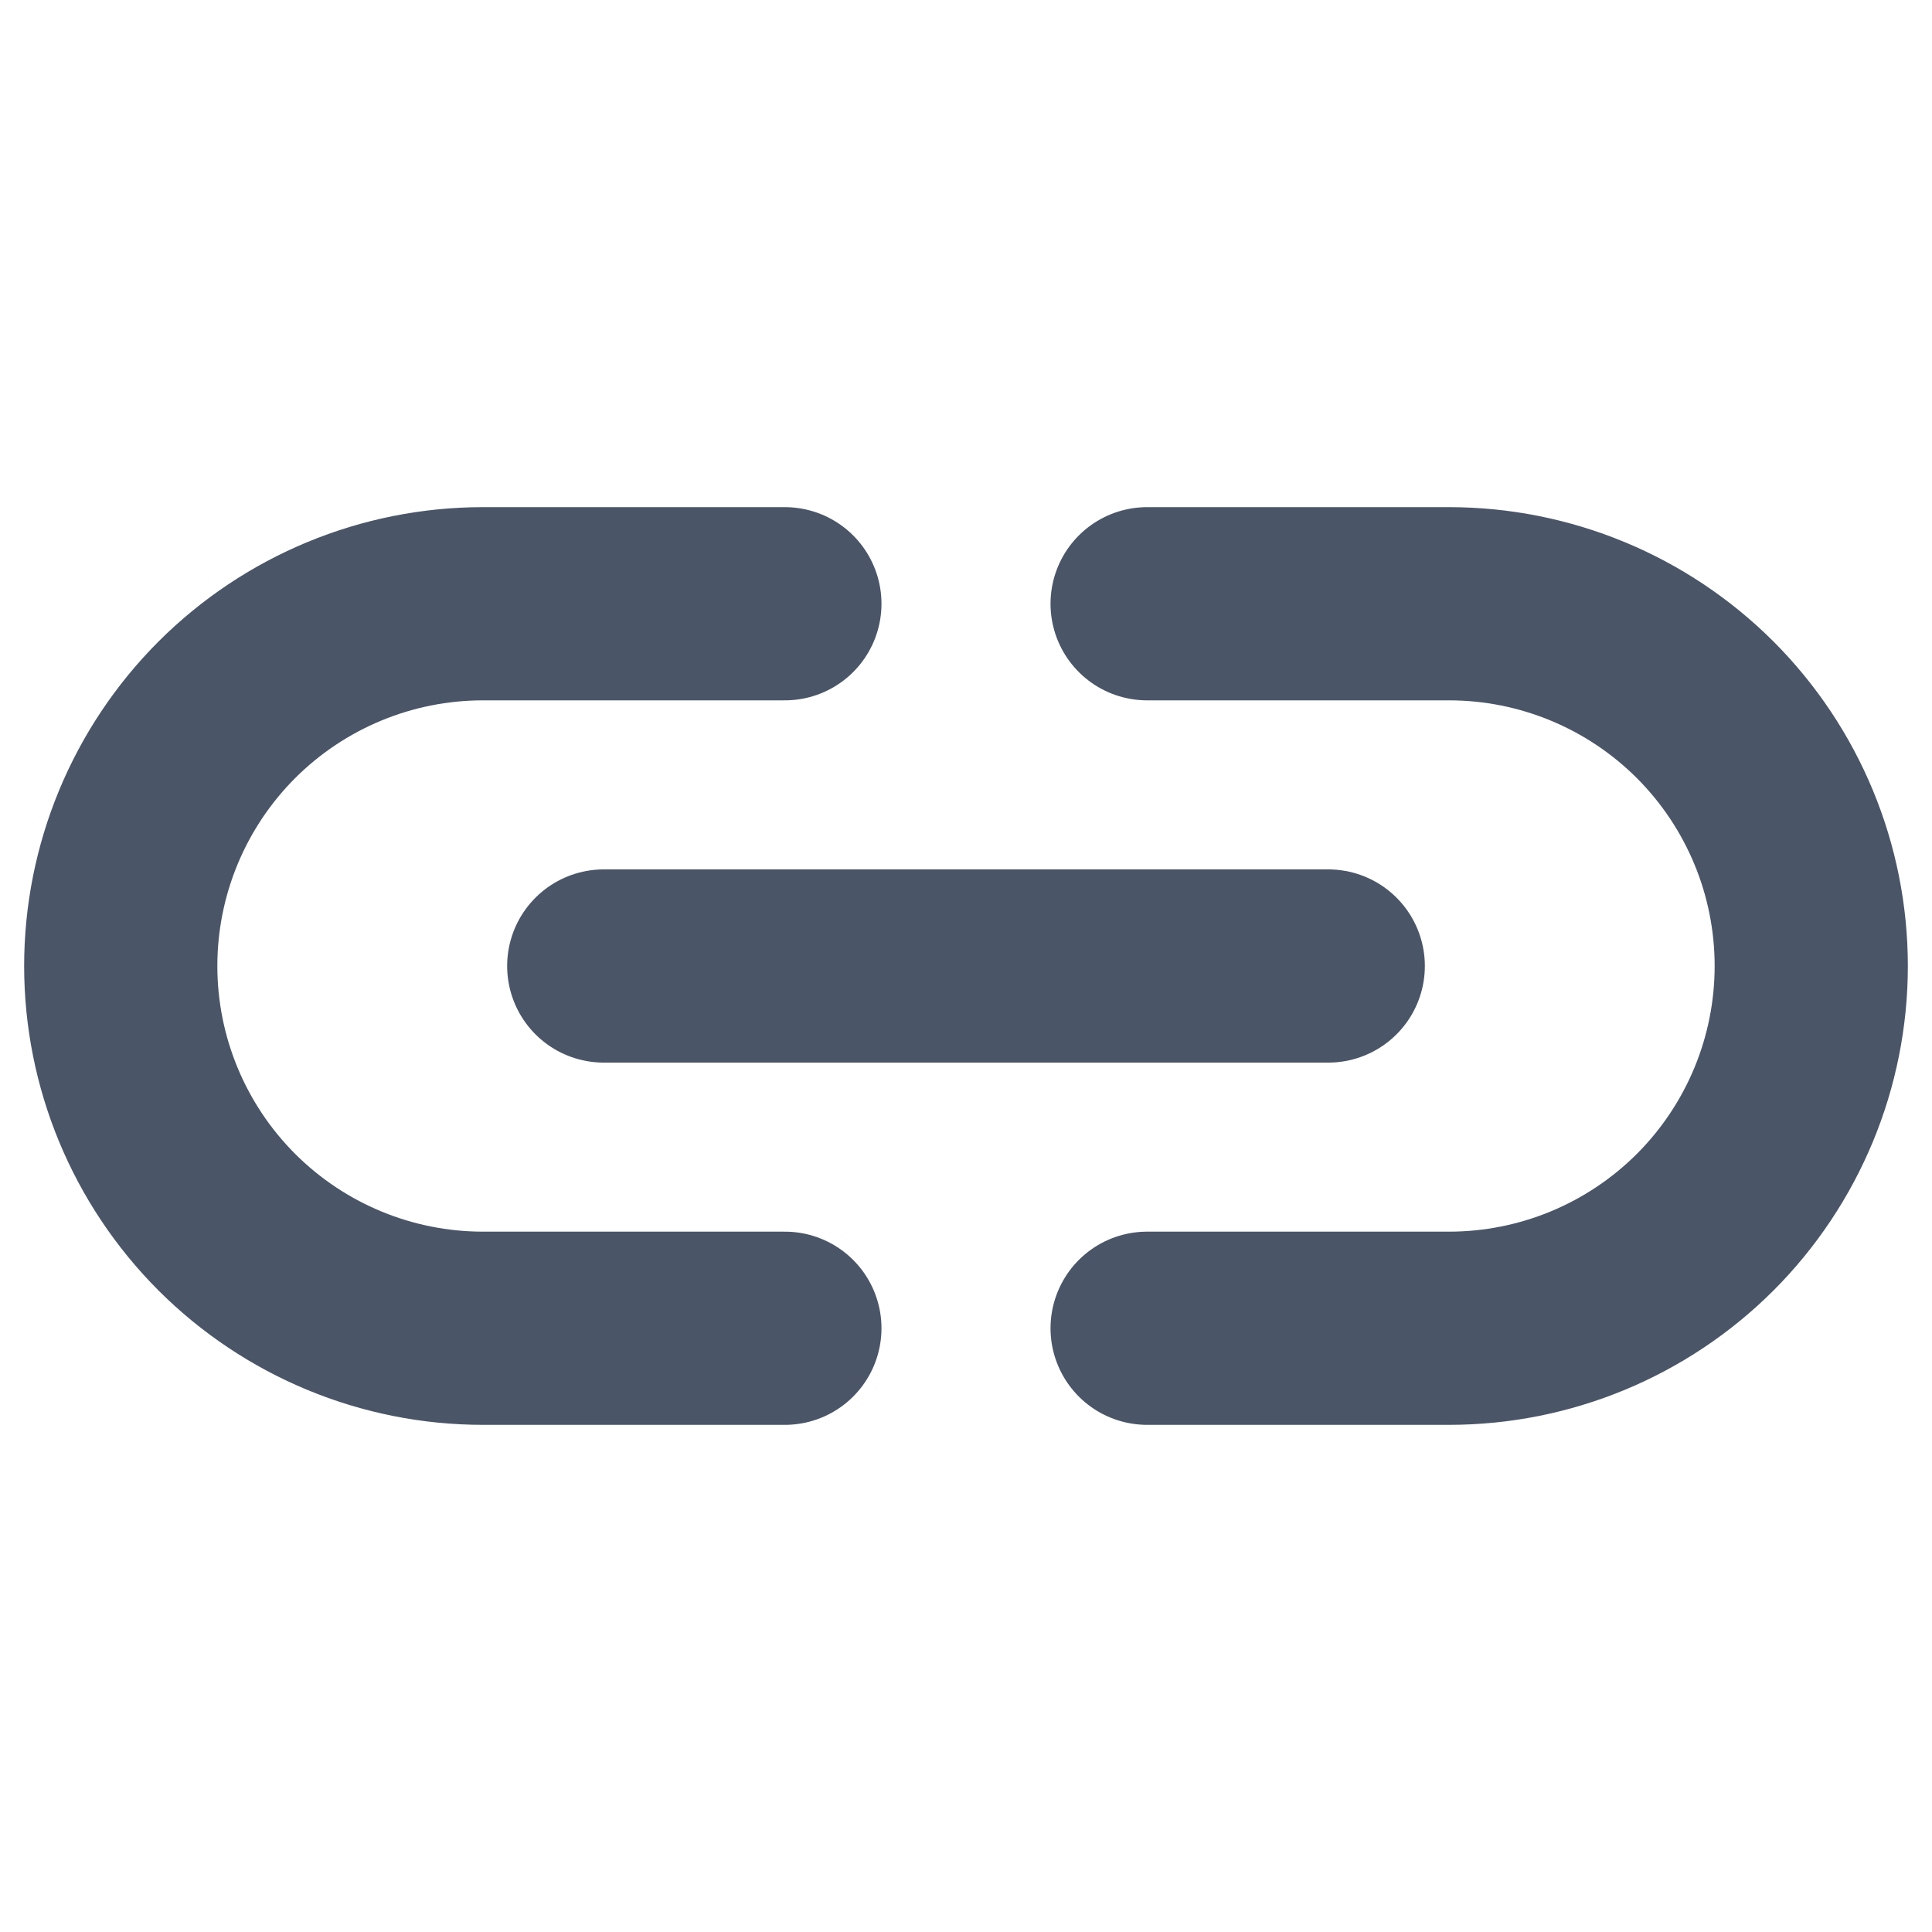 <svg width="20" height="20" viewBox="0 0 20 20" fill="none" xmlns="http://www.w3.org/2000/svg">
<path d="M6.25 10H13.75" stroke="#4A5568" stroke-width="2" stroke-linecap="round" stroke-linejoin="round"/>
<path d="M8.125 13.75H5C4.005 13.75 3.052 13.355 2.348 12.652C1.645 11.948 1.25 10.995 1.25 10C1.25 9.005 1.645 8.052 2.348 7.348C3.052 6.645 4.005 6.25 5 6.25H8.125" stroke="#4A5568" stroke-width="2" stroke-linecap="round" stroke-linejoin="round"/>
<path d="M11.875 13.75H15C15.995 13.75 16.948 13.355 17.652 12.652C18.355 11.948 18.75 10.995 18.75 10C18.75 9.005 18.355 8.052 17.652 7.348C16.948 6.645 15.995 6.25 15 6.25H11.875" stroke="#4A5568" stroke-width="2" stroke-linecap="round" stroke-linejoin="round"/>
</svg>
